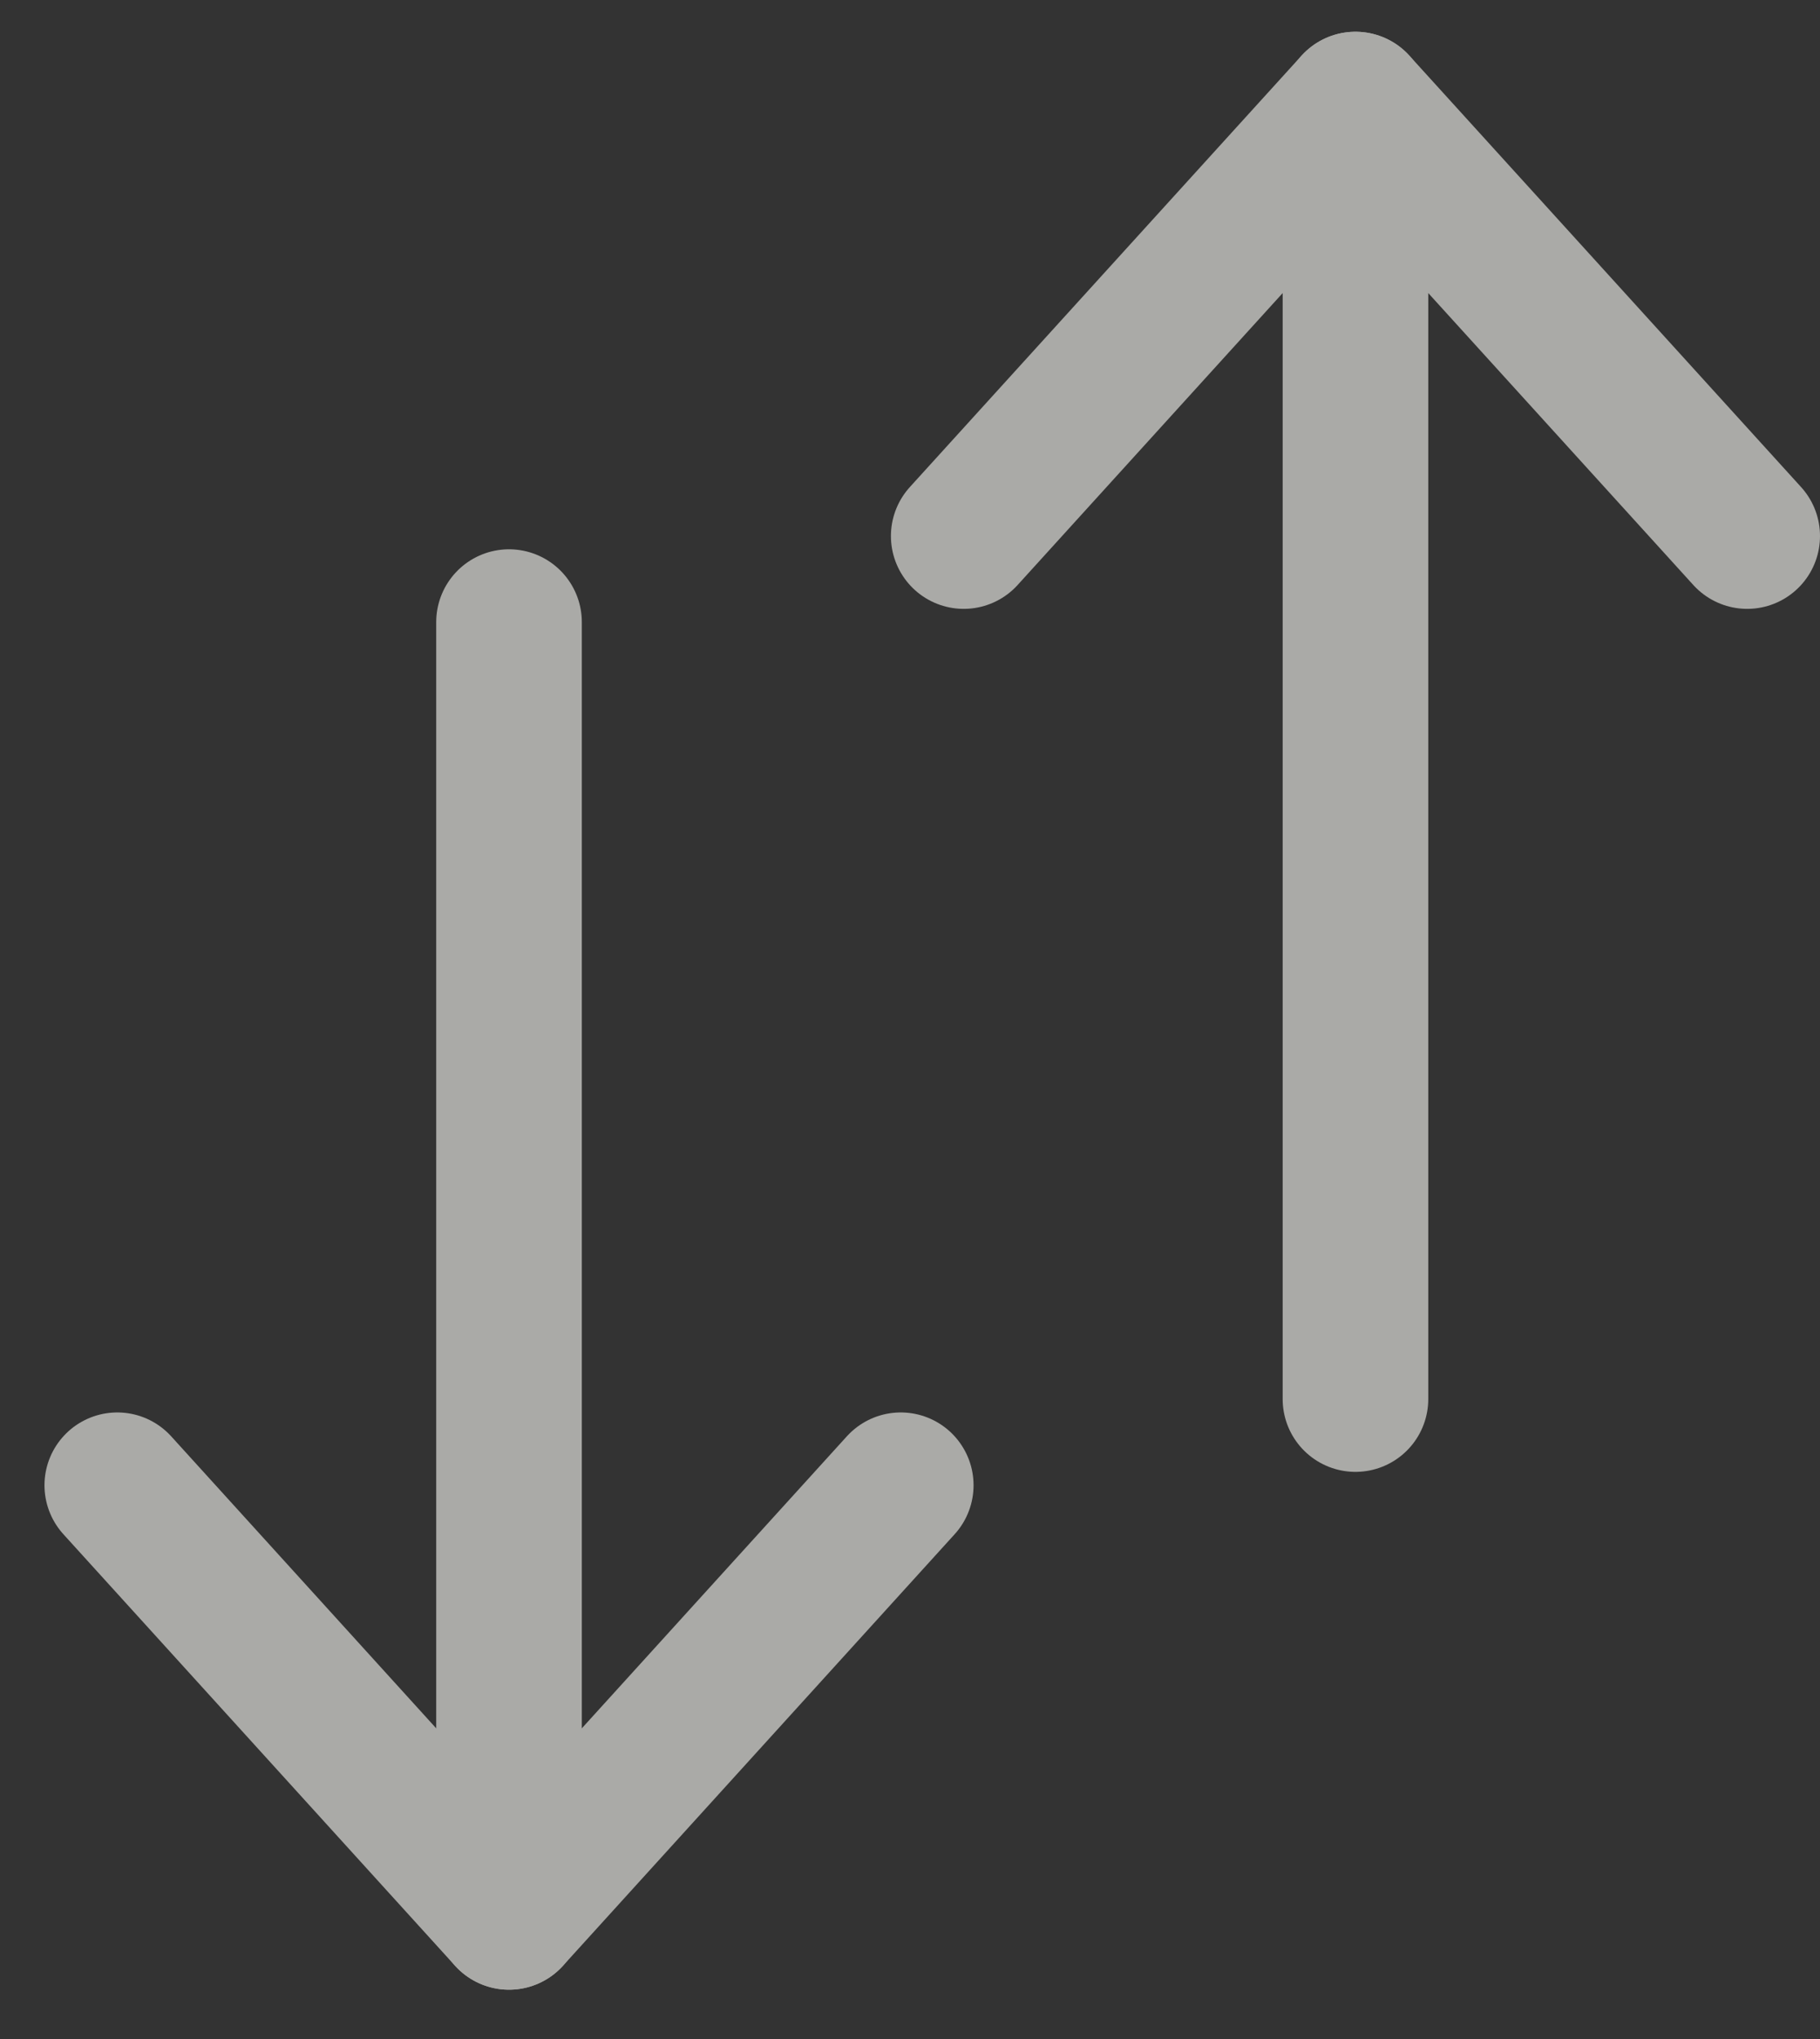 <svg width="25" height="28" viewBox="0 0 25 28" fill="none" xmlns="http://www.w3.org/2000/svg">
    <rect x="0" y="0" width="25" height="28" fill="#333333" stroke="none"/>
    <title id="swap-direction-title">swap direction</title>
    <desc id="swap-direction-description">invert the tokens swap operation direction</desc>
    <g opacity="0.6">
        <path d="M18.619 1.436L13.238 7.361" stroke="#FAFAF5" stroke-width="2" stroke-linecap="round" stroke-linejoin="round"/>
        <path d="M18.619 1.436L24 7.361" stroke="#FAFAF5" stroke-width="2" stroke-linecap="round" stroke-linejoin="round"/>
        <path d="M18.619 19.212V2.177" stroke="#FAFAF5" stroke-width="2" stroke-linecap="round"/>
    </g>
    <g opacity="0.6">
        <path d="M6.992 26.323L1.611 20.396" stroke="#FAFAF5" stroke-width="2" stroke-linecap="round" stroke-linejoin="round"/>
        <path d="M6.992 26.323L12.373 20.396" stroke="#FAFAF5" stroke-width="2" stroke-linecap="round" stroke-linejoin="round"/>
        <path d="M6.992 8.543L6.992 25.582" stroke="#FAFAF5" stroke-width="2" stroke-linecap="round"/>
    </g>
</svg>
